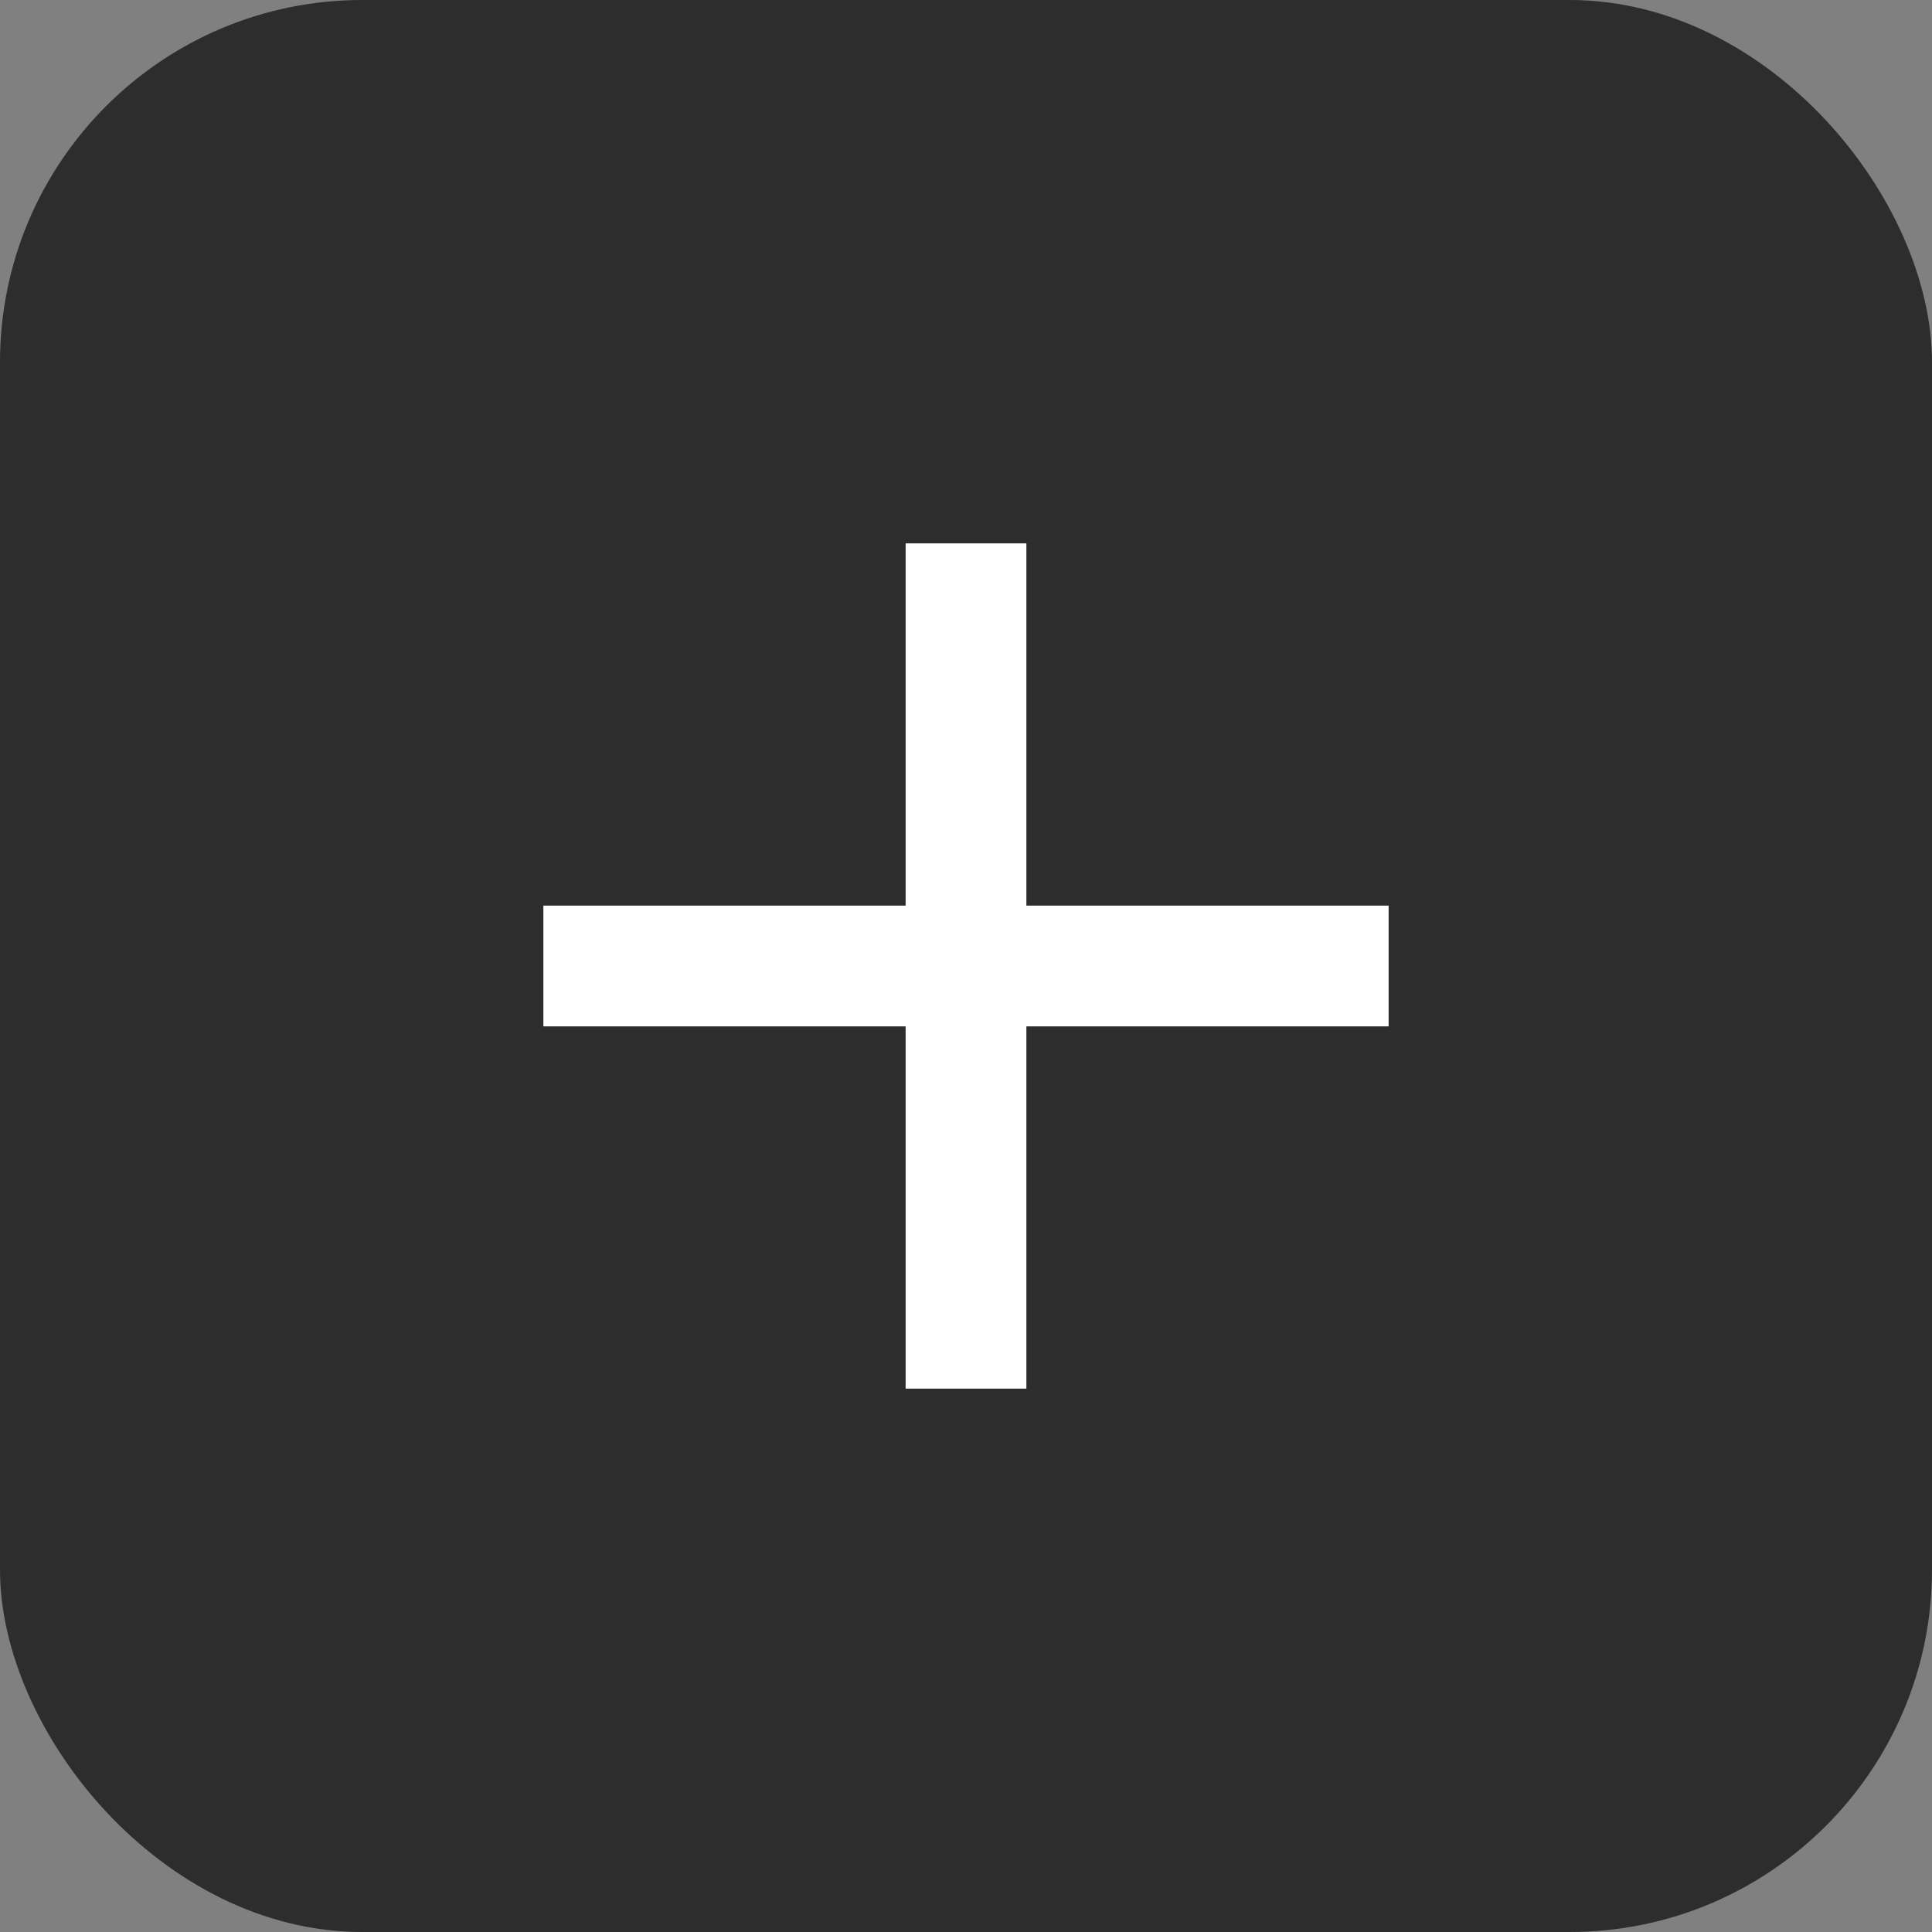 <svg width="64" height="64" xmlns="http://www.w3.org/2000/svg">
  <rect width="100%" height="100%" fill="#808080" stroke="none"/>
  <rect width="64" height="64" fill="#2d2d2d" rx="12"></rect>
  <line x1="32" y1="18" x2="32" y2="46" stroke="white" stroke-width="4"></line>
  <line x1="18" y1="32" x2="46" y2="32" stroke="white" stroke-width="4"></line>
</svg>
